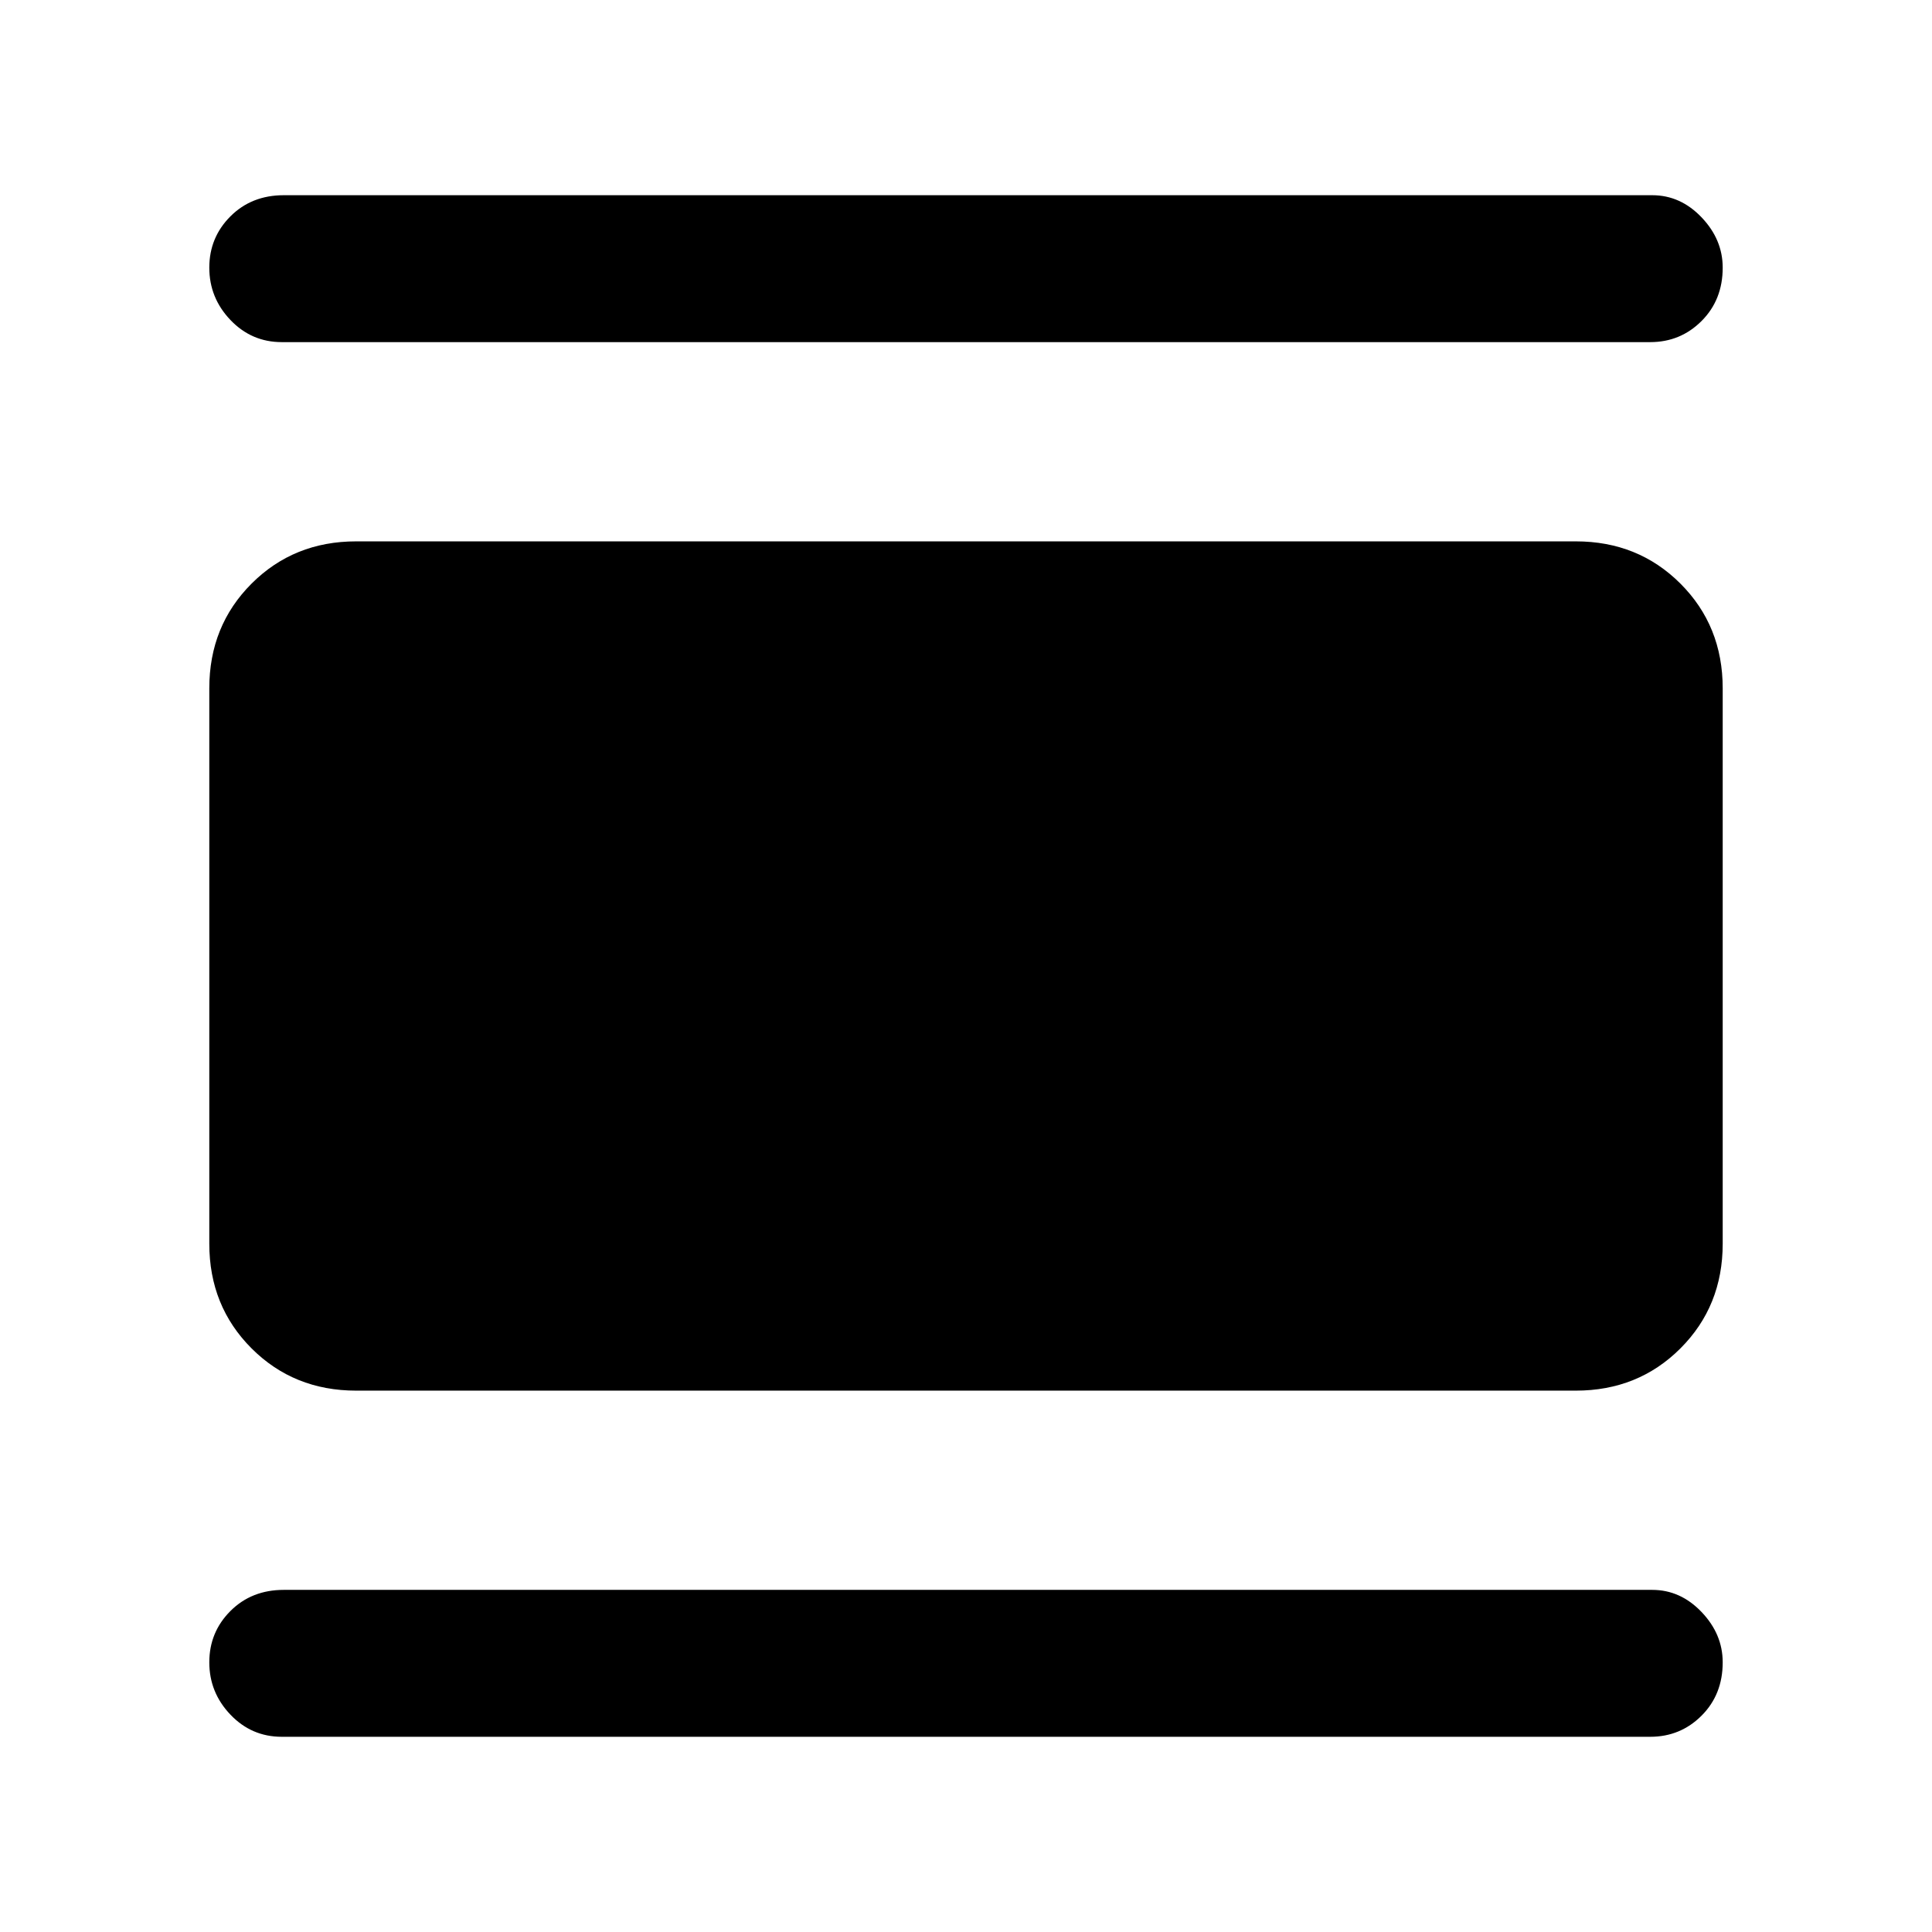 <svg xmlns="http://www.w3.org/2000/svg" height="48" width="48"><path d="M7 43.15Q6.25 43.15 5.725 42.6Q5.2 42.05 5.2 41.3Q5.2 40.55 5.725 40.025Q6.25 39.5 7.05 39.5H41.05Q41.75 39.5 42.275 40.05Q42.8 40.6 42.8 41.3Q42.8 42.1 42.275 42.625Q41.75 43.15 41 43.15ZM8.85 34.55Q7.3 34.55 6.25 33.5Q5.2 32.45 5.2 30.9V17.1Q5.2 15.55 6.25 14.5Q7.3 13.45 8.85 13.45H39.15Q40.7 13.45 41.75 14.5Q42.8 15.55 42.8 17.1V30.9Q42.8 32.45 41.75 33.5Q40.7 34.55 39.15 34.55ZM7 8.5Q6.25 8.5 5.725 7.95Q5.2 7.4 5.2 6.65Q5.2 5.9 5.725 5.375Q6.25 4.85 7.05 4.85H41.05Q41.75 4.85 42.275 5.4Q42.8 5.95 42.8 6.65Q42.8 7.45 42.275 7.975Q41.75 8.5 41 8.5Z"/></svg>